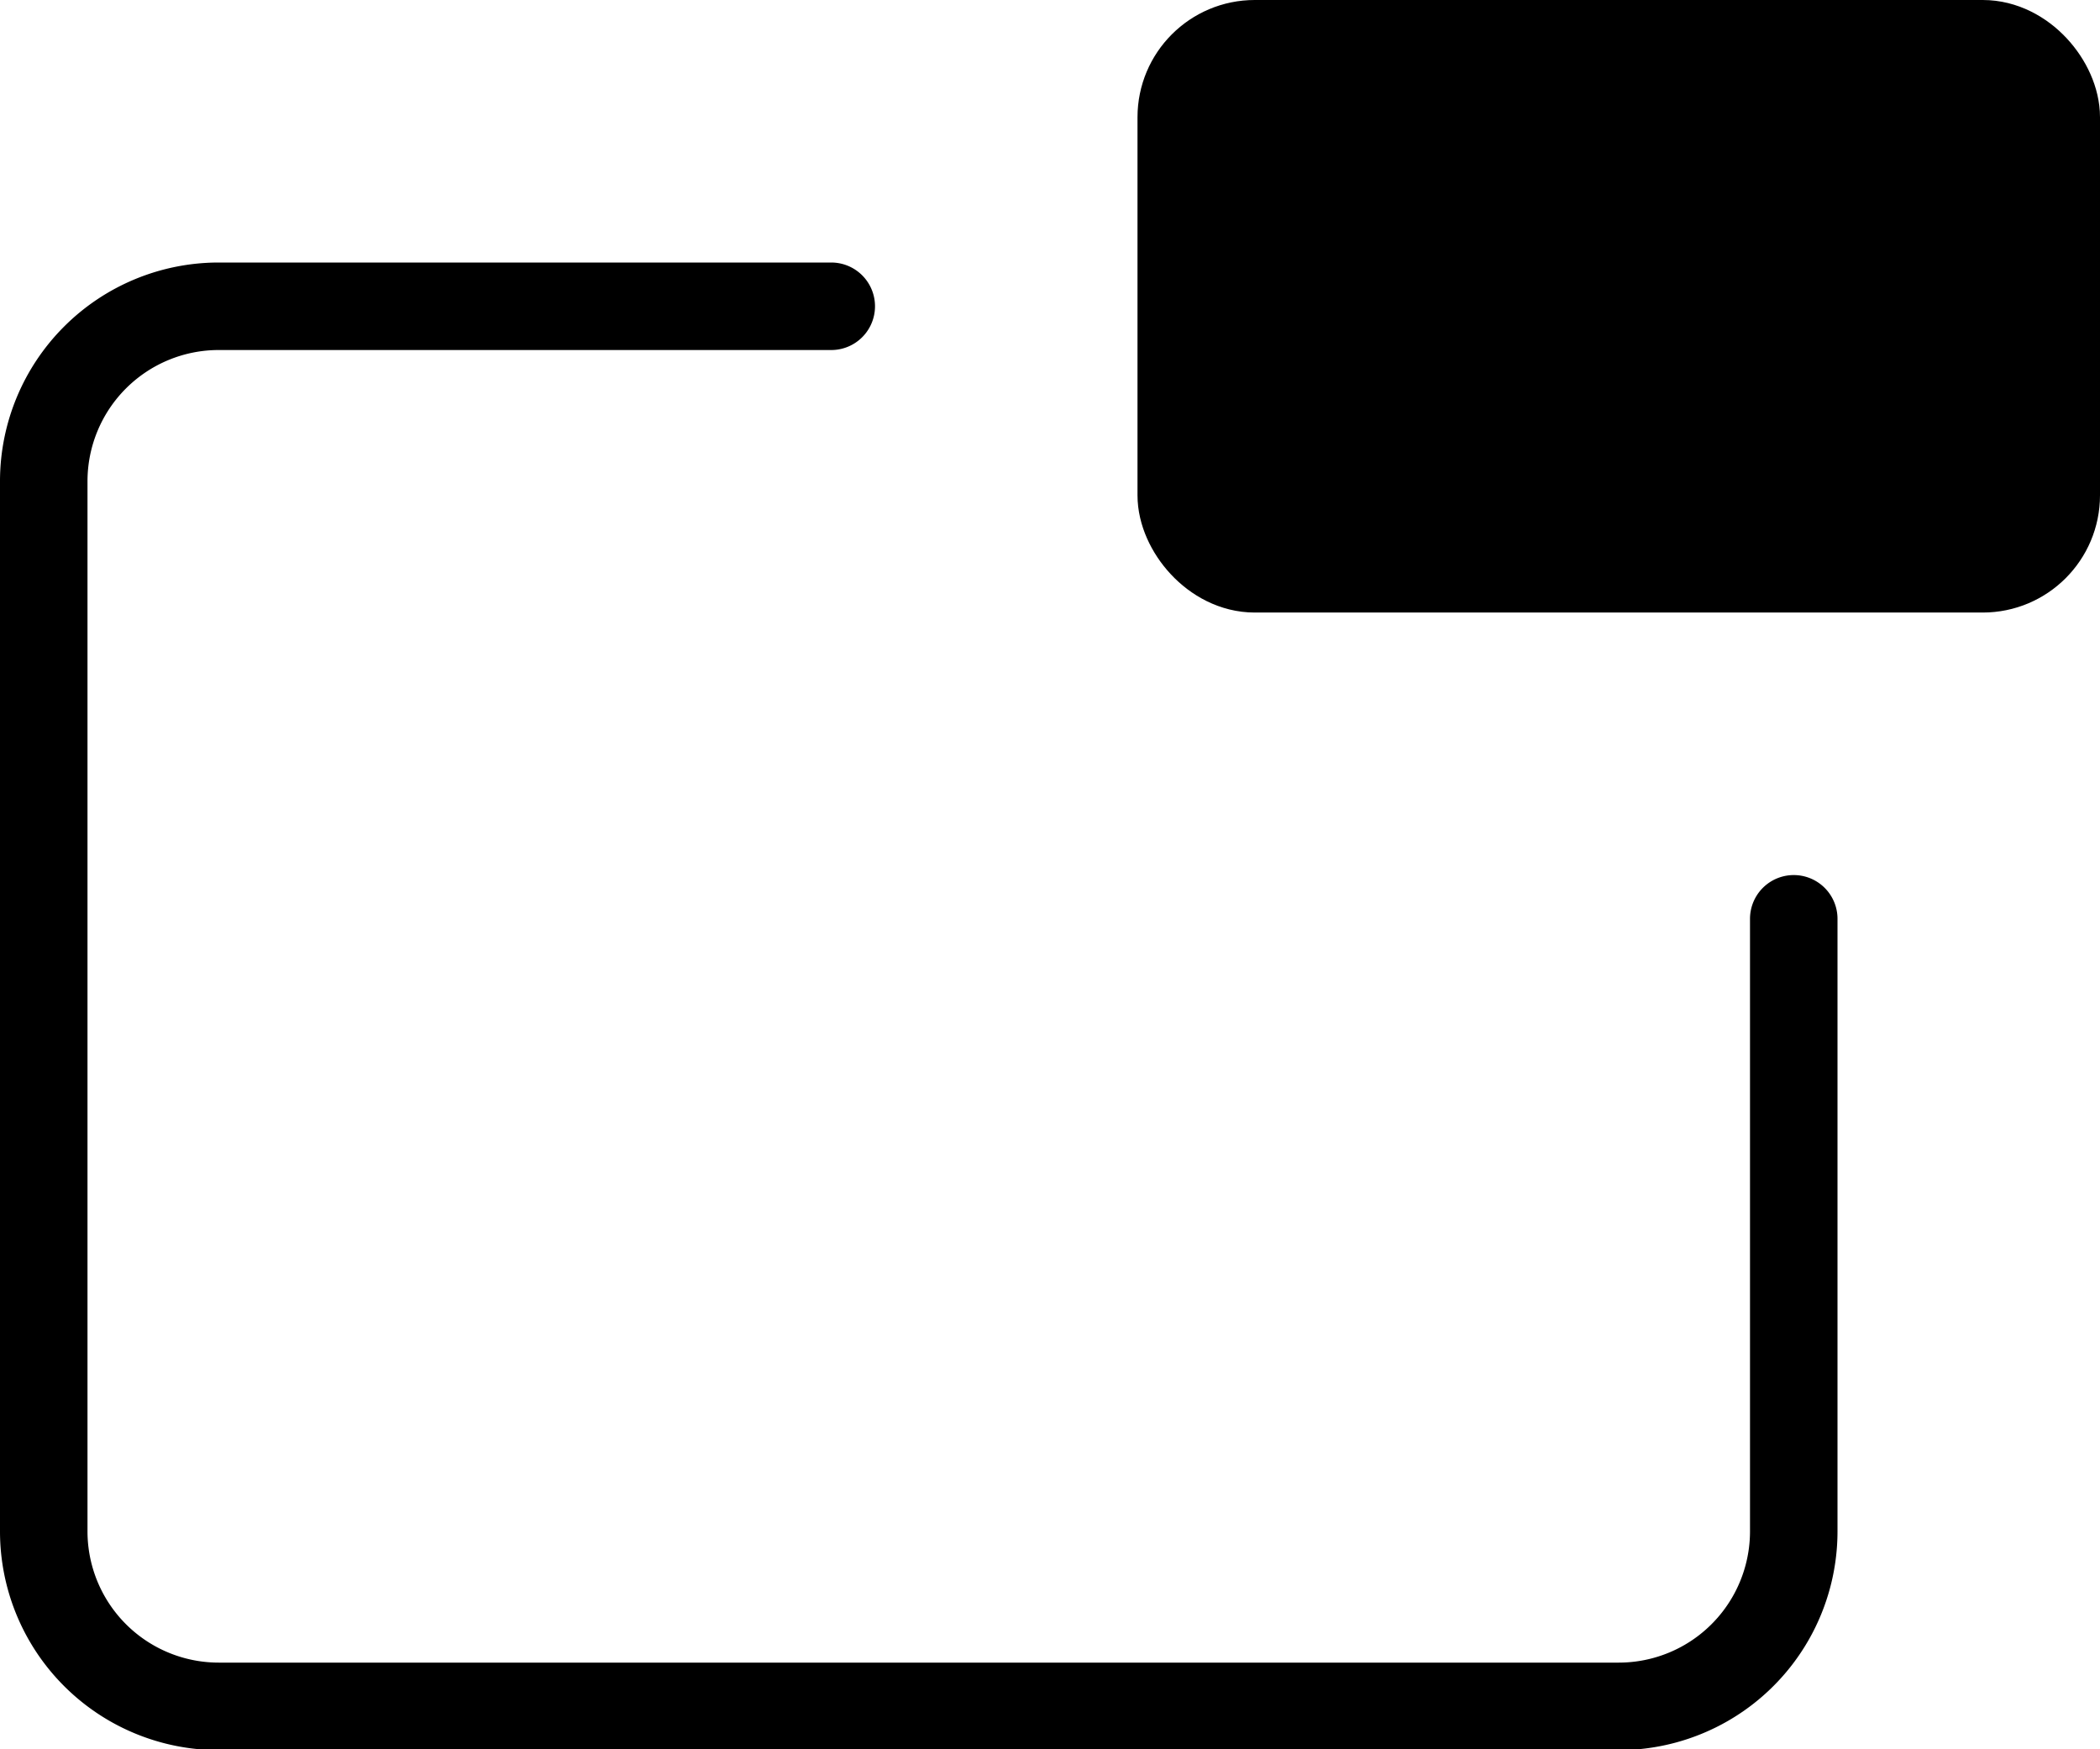 <svg id="b5838381-df27-48cc-87d9-fa84415d5cd8" data-name="Layer 1" xmlns="http://www.w3.org/2000/svg" viewBox="0 0 24 19.99"><rect x="13.5" y="0.5" width="10" height="6" rx="0.84" stroke="#000" stroke-miterlimit="10"/><path d="M9.5,5.5h-7a2,2,0,0,0-2,2v12a2,2,0,0,0,2,2l16,0a2,2,0,0,0,2-2v-7" transform="translate(0 -2)" fill="none" stroke="#000" stroke-linecap="round" stroke-miterlimit="10"/></svg>